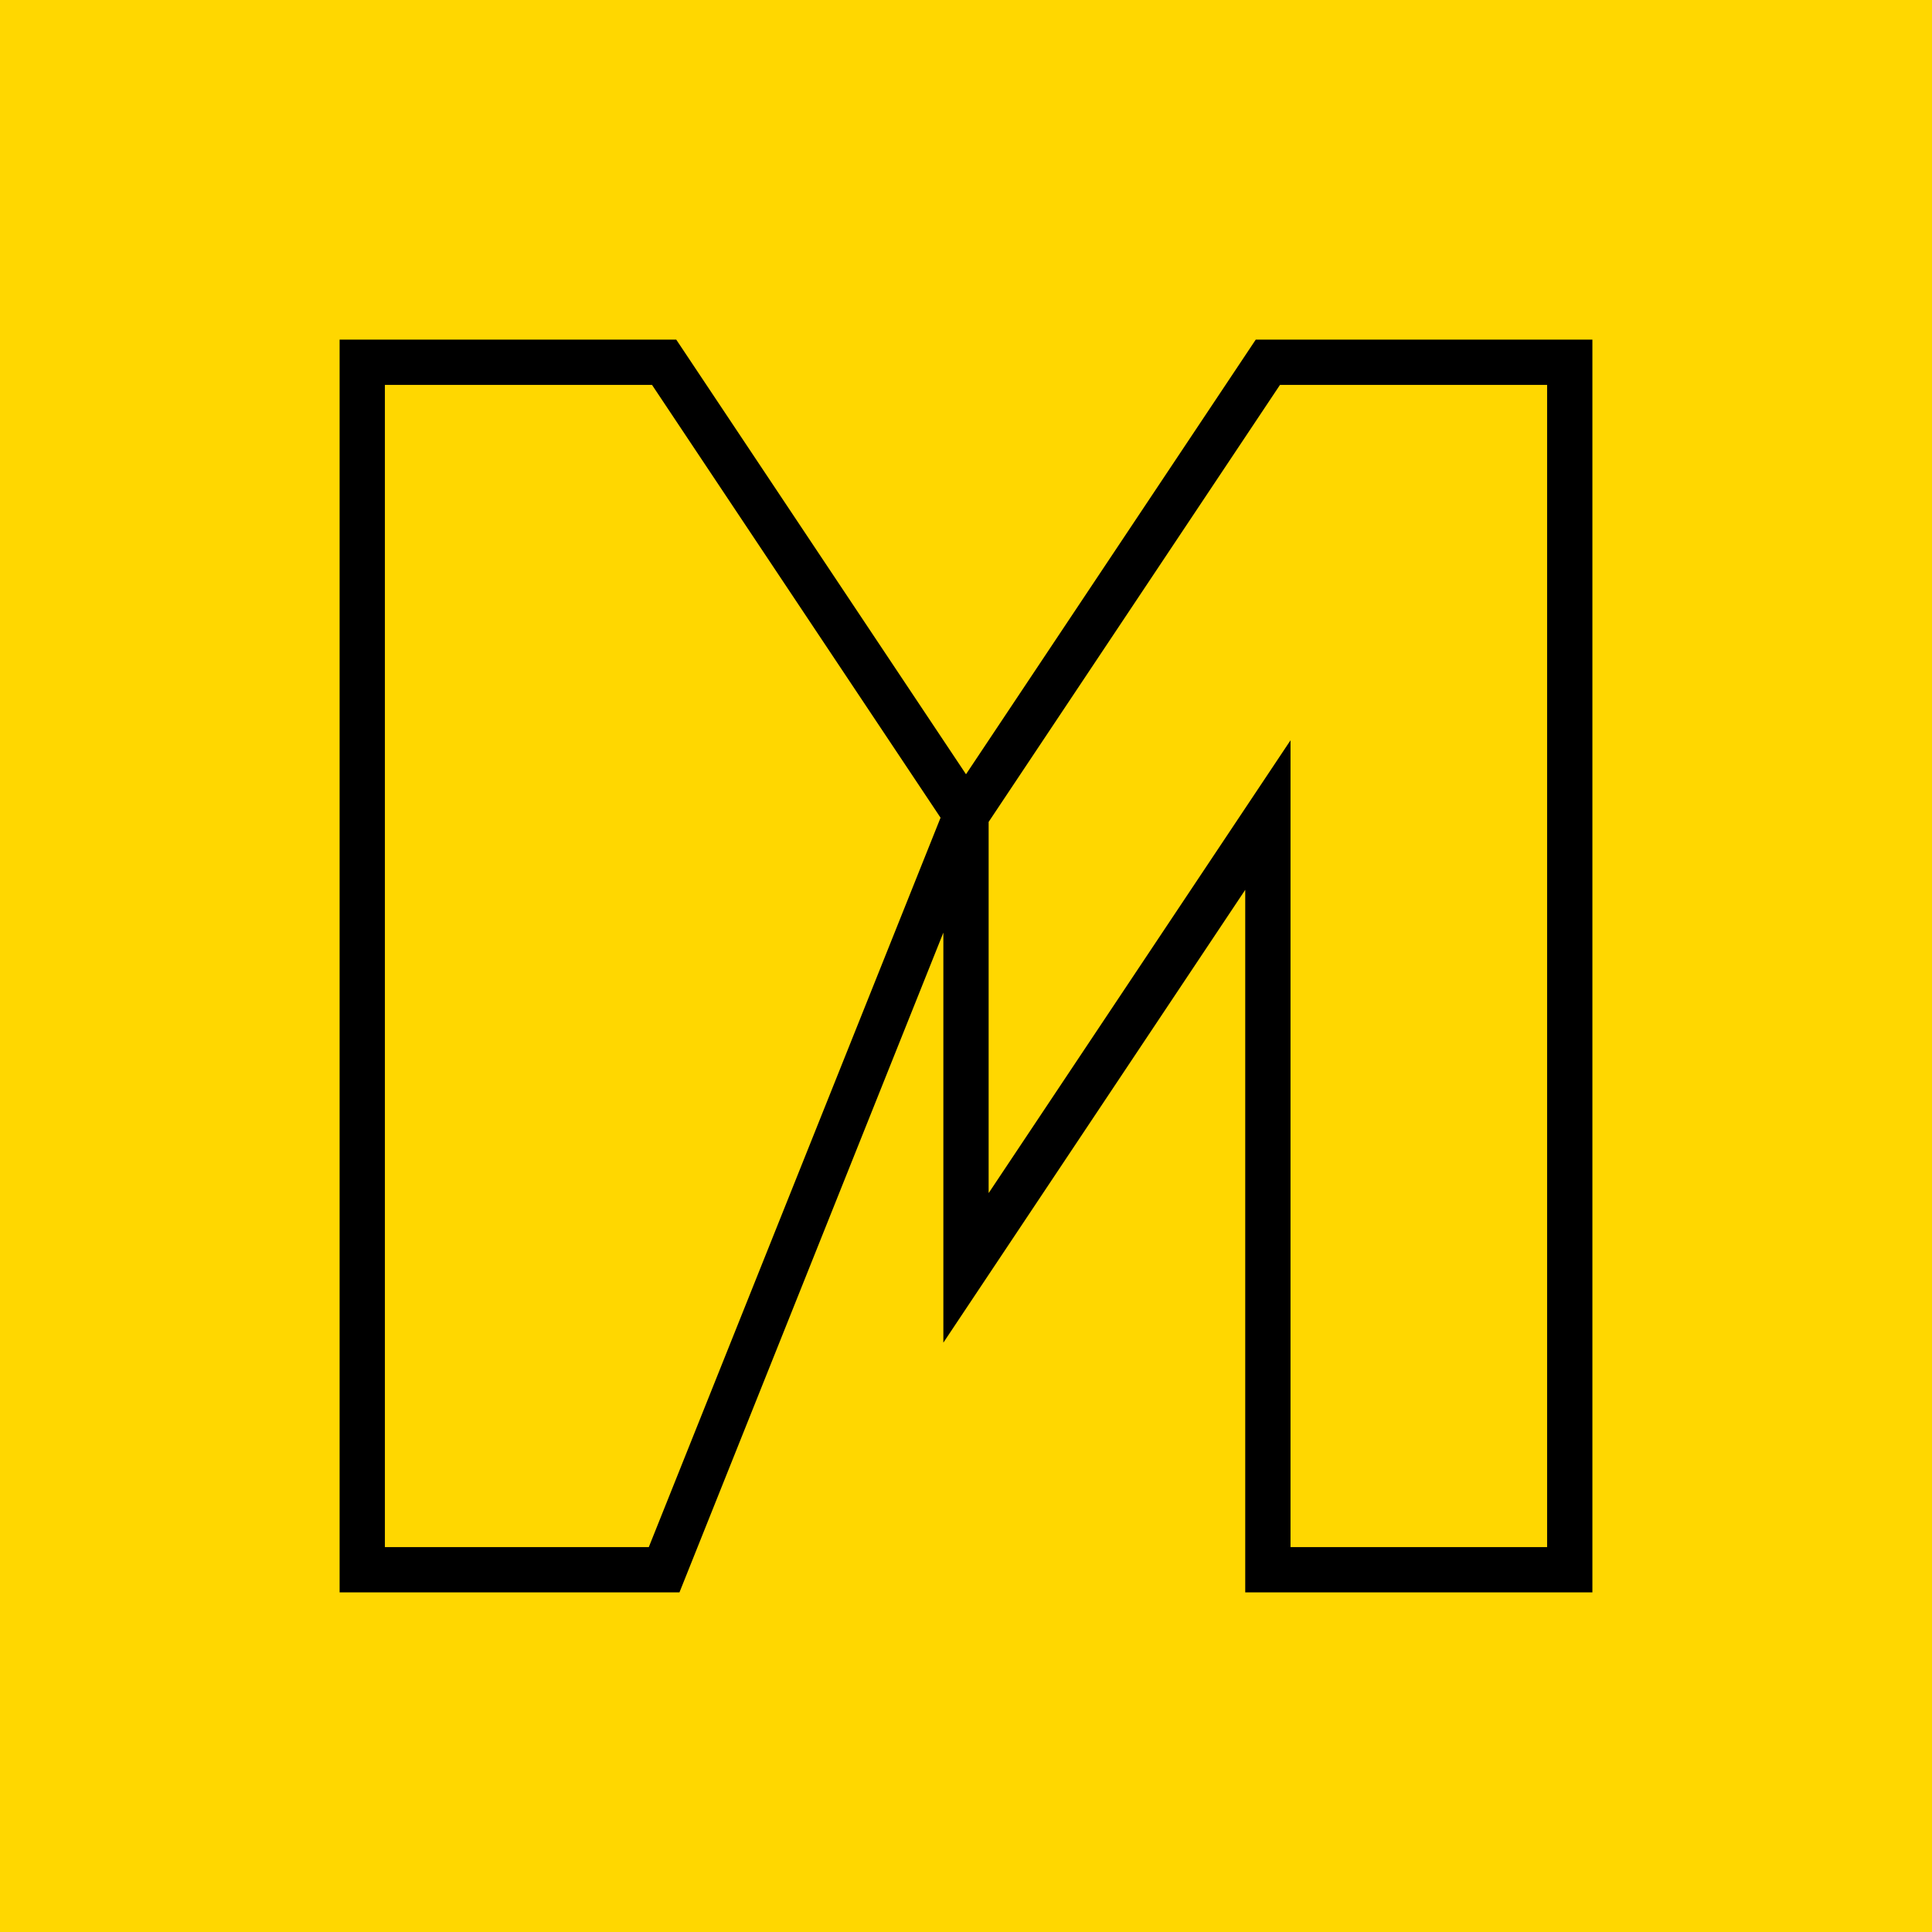 <svg xmlns="http://www.w3.org/2000/svg" viewBox="0 0 512 512">
  <!-- Background -->
  <rect width="512" height="512" fill="#FFD700"/>
  
  <!-- M Logo scaled for high resolution -->
  <g transform="translate(96, 96)">
    <!-- Yellow M background -->
    <path d="M 0 0 L 80 0 L 160 120 L 240 0 L 320 0 L 320 320 L 240 320 L 240 120 L 160 240 L 160 120 L 80 320 L 0 320 Z" 
          fill="#FFD700" stroke="#000" stroke-width="8"/>
    
    <!-- Black M outline -->
    <path d="M 0 0 L 80 0 L 160 120 L 240 0 L 320 0 L 320 320 L 240 320 L 240 120 L 160 240 L 160 120 L 80 320 L 0 320 Z" 
          fill="none" stroke="#000" stroke-width="12"/>
  </g>
</svg> 